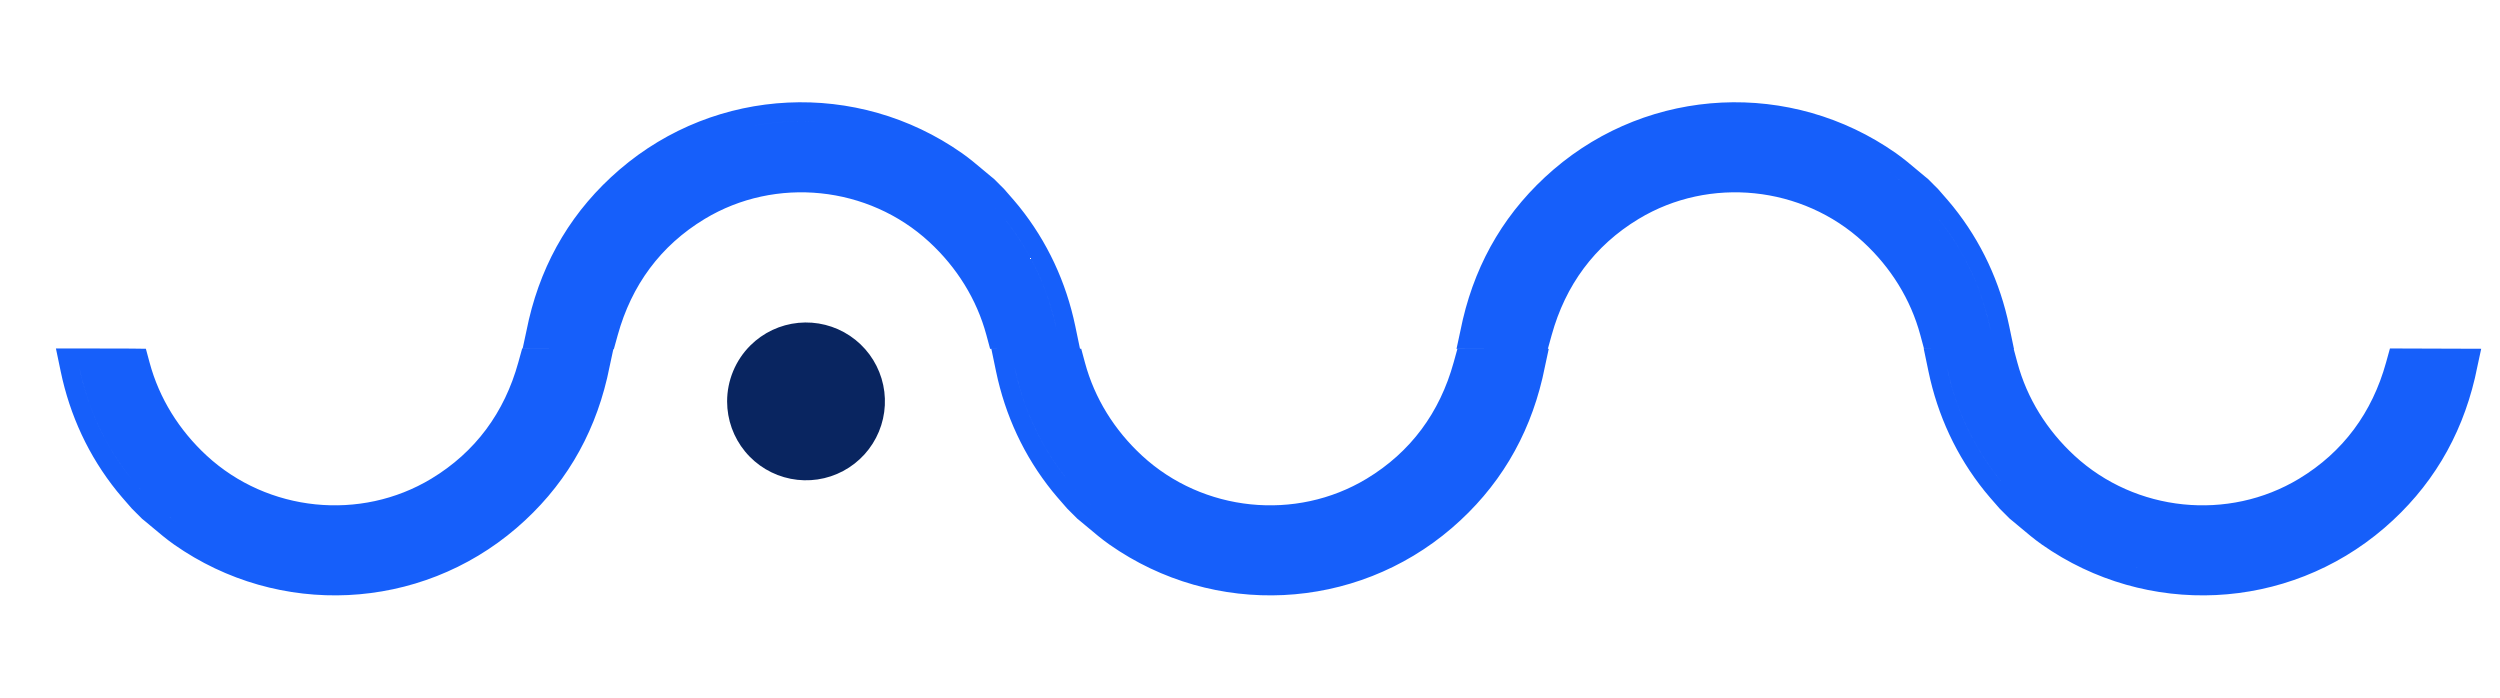 <svg width="641" height="179" viewBox="0 0 641 179" fill="none" xmlns="http://www.w3.org/2000/svg">
<path fill-rule="evenodd" clip-rule="evenodd" d="M33.675 130.245L33.796 130.386L36.432 133.022L37.116 133.573L37.121 133.577C37.731 134.073 38.395 134.633 39.097 135.225L39.098 135.225C40.795 136.657 42.713 138.274 44.626 139.616L44.627 139.617C71.492 158.455 107.588 156.736 132.422 135.391L132.423 135.391C144.348 125.136 152.062 112.23 155.656 96.972L155.657 96.972C155.752 96.565 155.849 96.103 155.929 95.723C155.961 95.57 155.99 95.43 156.015 95.312L157.282 89.425L133.885 89.344L132.89 92.936C129.336 105.781 121.892 115.909 110.593 122.737C92.419 133.713 68.641 131.259 53.008 116.838L53.006 116.837C45.946 110.318 40.834 102.151 38.362 92.985L37.402 89.424L33.715 89.375C32.383 89.357 31.037 89.357 29.732 89.358C29.282 89.358 28.836 89.359 28.398 89.358L14.337 89.343L15.562 95.226C17.911 106.509 22.729 116.924 29.98 125.938L29.981 125.939C30.814 126.974 31.749 128.041 32.596 129.007L32.598 129.008C32.981 129.445 33.346 129.862 33.675 130.245ZM20.341 94.231L20.341 94.231C20.684 95.88 21.084 97.508 21.539 99.114C23.998 107.784 28.087 115.797 33.783 122.878C34.553 123.834 35.362 124.756 36.171 125.678L36.171 125.679C36.575 126.139 36.979 126.6 37.379 127.065L39.7 129.386L40.193 129.783C40.954 130.402 41.705 131.035 42.456 131.669L42.457 131.669C44.078 133.038 45.699 134.406 47.43 135.62C68.96 150.717 96.834 151.647 118.93 138.98C96.834 151.647 68.96 150.717 47.43 135.62C45.699 134.406 44.078 133.037 42.456 131.669C41.705 131.035 40.955 130.402 40.193 129.783L39.7 129.386L37.379 127.065C36.98 126.6 36.575 126.139 36.171 125.679C35.362 124.756 34.553 123.833 33.783 122.878C27.032 114.485 22.538 104.784 20.341 94.231ZM137.595 94.238L137.595 94.238C136.829 97.007 135.894 99.665 134.79 102.207C135.894 99.665 136.829 97.007 137.595 94.238Z" fill="#165FFA"/>
<path fill-rule="evenodd" clip-rule="evenodd" d="M257.595 48.631L257.475 48.491L254.838 45.854L254.154 45.303L254.15 45.299C253.539 44.803 252.875 44.243 252.174 43.652L252.173 43.651C250.475 42.219 248.558 40.603 246.644 39.26L246.644 39.26C219.778 20.422 183.682 22.14 158.849 43.485L158.848 43.486C146.922 53.74 139.208 66.646 135.614 81.904L135.614 81.905C135.518 82.312 135.422 82.773 135.342 83.153C135.31 83.306 135.281 83.446 135.255 83.564L133.988 89.452L157.386 89.533L158.38 85.94C161.935 73.095 169.379 62.967 180.677 56.14C198.852 45.163 222.63 47.617 238.263 62.039L238.264 62.04C245.325 68.558 250.436 76.725 252.908 85.891L253.868 89.452L257.556 89.502C258.888 89.52 260.233 89.519 261.538 89.518C261.989 89.518 262.434 89.517 262.873 89.518L276.933 89.534L275.709 83.65C273.359 72.367 268.542 61.953 261.291 52.938L261.29 52.937C260.457 51.903 259.521 50.836 258.674 49.87L258.673 49.868C258.29 49.431 257.924 49.014 257.595 48.631ZM270.929 84.645L270.93 84.645C270.586 82.996 270.187 81.368 269.732 79.763C267.273 71.092 263.184 63.08 257.487 55.998C256.718 55.043 255.909 54.12 255.1 53.198L255.099 53.198C254.695 52.737 254.291 52.276 253.892 51.812L251.571 49.49L251.078 49.093C250.316 48.474 249.565 47.841 248.814 47.207L248.814 47.207C247.193 45.839 245.571 44.47 243.841 43.257C223.337 28.879 197.079 27.35 175.538 38.178C197.079 27.351 223.337 28.879 243.841 43.257C245.571 44.471 247.193 45.839 248.814 47.207C249.565 47.841 250.316 48.475 251.078 49.093L251.571 49.49L253.892 51.812C254.291 52.277 254.695 52.737 255.099 53.198C255.909 54.12 256.718 55.043 257.487 55.998C264.238 64.391 268.732 74.092 270.929 84.645ZM157.674 74.097C156.038 77.402 154.704 80.921 153.675 84.638L153.675 84.638C154.704 80.921 156.038 77.402 157.674 74.097Z" fill="#165FFA"/>
<path fill-rule="evenodd" clip-rule="evenodd" d="M497.056 48.631L496.935 48.49L494.299 45.854L493.615 45.302L493.61 45.299C493 44.803 492.336 44.243 491.634 43.651L491.633 43.651C489.936 42.219 488.018 40.602 486.105 39.26L486.104 39.259C459.239 20.421 423.143 22.14 398.309 43.484L398.309 43.485C386.383 53.74 378.669 66.646 375.075 81.904L375.075 81.904C374.979 82.311 374.882 82.773 374.803 83.153C374.771 83.306 374.741 83.446 374.716 83.564L373.449 89.451L396.847 89.532L397.841 85.94C401.395 73.094 408.839 62.967 420.138 56.139C438.312 45.163 462.09 47.617 477.724 62.038L477.725 62.039C484.786 68.558 489.897 76.725 492.369 85.891L493.329 89.452L497.016 89.501C498.348 89.519 499.694 89.519 500.999 89.518C501.449 89.517 501.895 89.517 502.333 89.518L516.394 89.533L515.169 83.65C512.82 72.367 508.003 61.952 500.751 52.938L500.75 52.937C499.917 51.902 498.982 50.835 498.135 49.869L498.133 49.867C497.75 49.43 497.385 49.014 497.056 48.631ZM510.39 84.645L510.39 84.645C510.047 82.996 509.647 81.368 509.192 79.762C506.733 71.092 502.644 63.079 496.948 55.998C496.179 55.042 495.369 54.12 494.56 53.198L494.56 53.197C494.156 52.737 493.752 52.276 493.352 51.811L491.031 49.49L490.538 49.093C489.777 48.474 489.026 47.84 488.275 47.207L488.275 47.206C486.653 45.838 485.032 44.47 483.301 43.256C462.756 28.849 436.433 27.344 414.867 38.243C436.433 27.344 462.755 28.849 483.301 43.256C485.032 44.47 486.653 45.839 488.275 47.207C489.026 47.841 489.777 48.474 490.538 49.093L491.031 49.49L493.352 51.811C493.752 52.276 494.156 52.737 494.56 53.197C495.369 54.12 496.178 55.042 496.948 55.998C503.699 64.391 508.193 74.092 510.39 84.645ZM393.136 84.638L393.136 84.638C394.3 80.432 395.854 76.48 397.796 72.805C395.854 76.48 394.3 80.432 393.136 84.638Z" fill="#165FFA"/>
<path fill-rule="evenodd" clip-rule="evenodd" d="M273.498 130.245L273.619 130.386L276.255 133.022L276.939 133.573L276.943 133.577C277.554 134.073 278.218 134.633 278.92 135.225L278.92 135.225C280.618 136.657 282.535 138.274 284.449 139.616L284.45 139.617C311.315 158.455 347.411 156.736 372.244 135.391L372.245 135.391C384.171 125.136 391.885 112.23 395.479 96.972L395.479 96.972C395.575 96.565 395.672 96.103 395.751 95.723C395.783 95.57 395.812 95.43 395.838 95.312L397.105 89.425L373.707 89.344L372.713 92.936C369.159 105.781 361.715 115.909 350.416 122.737C332.241 133.713 308.464 131.259 292.83 116.838L292.829 116.837C285.768 110.318 280.657 102.151 278.185 92.985L277.225 89.424L273.538 89.375C272.206 89.357 270.86 89.357 269.555 89.358C269.105 89.358 268.659 89.359 268.221 89.358L254.16 89.343L255.385 95.226C257.734 106.509 262.551 116.924 269.802 125.938L269.803 125.939C270.636 126.974 271.572 128.041 272.419 129.007L272.42 129.008C272.804 129.445 273.169 129.862 273.498 130.245ZM260.164 94.231L260.164 94.231C260.507 95.88 260.906 97.508 261.362 99.114C263.82 107.784 267.91 115.797 273.606 122.878C274.375 123.834 275.184 124.756 275.994 125.678L275.994 125.679C276.398 126.139 276.802 126.6 277.201 127.065L279.522 129.386L280.015 129.783C280.777 130.402 281.528 131.035 282.279 131.669L282.279 131.669C283.9 133.038 285.522 134.406 287.252 135.62C308.783 150.717 336.657 151.647 358.753 138.98C336.657 151.647 308.783 150.717 287.252 135.62C285.522 134.406 283.9 133.037 282.279 131.669C281.528 131.035 280.777 130.402 280.015 129.783L279.523 129.386L277.201 127.065C276.802 126.6 276.398 126.139 275.994 125.679C275.184 124.756 274.375 123.833 273.606 122.878C266.855 114.485 262.361 104.784 260.164 94.231ZM377.418 94.238L377.418 94.238C376.652 97.007 375.716 99.665 374.613 102.207C375.716 99.665 376.652 97.007 377.418 94.238Z" fill="#165FFA"/>
<path fill-rule="evenodd" clip-rule="evenodd" d="M512.573 130.245L512.693 130.386L515.33 133.022L516.013 133.573L516.018 133.577C516.629 134.073 517.293 134.633 517.994 135.225L517.995 135.225C519.692 136.657 521.61 138.274 523.523 139.616L523.524 139.617C550.39 158.455 586.486 156.736 611.319 135.391L611.32 135.391C623.245 125.136 630.959 112.23 634.554 96.972L634.554 96.972C634.65 96.565 634.746 96.103 634.826 95.723C634.858 95.57 634.887 95.43 634.912 95.312L636.179 89.425L612.782 89.344L611.788 92.936C608.233 105.781 600.789 115.909 589.49 122.737C571.316 133.713 547.538 131.259 531.905 116.838L531.904 116.837C524.843 110.318 519.731 102.151 517.26 92.985L516.3 89.424L512.612 89.375C511.28 89.357 509.934 89.357 508.63 89.358C508.179 89.358 507.734 89.359 507.295 89.358L493.234 89.343L494.459 95.226C496.808 106.509 501.626 116.924 508.877 125.938L508.878 125.939C509.711 126.974 510.647 128.041 511.493 129.007L511.495 129.008C511.878 129.445 512.243 129.862 512.573 130.245ZM499.238 94.231L499.238 94.231C499.582 95.88 499.981 97.508 500.436 99.114C502.895 107.784 506.984 115.797 512.68 122.878C513.45 123.834 514.259 124.756 515.068 125.678L515.068 125.679C515.472 126.139 515.877 126.6 516.276 127.065L518.597 129.386L519.09 129.783C519.852 130.402 520.602 131.035 521.354 131.669L521.354 131.669C522.975 133.038 524.597 134.406 526.327 135.62C547.857 150.717 575.731 151.647 597.827 138.98C575.732 151.647 547.857 150.717 526.327 135.62C524.597 134.406 522.975 133.037 521.354 131.669C520.603 131.035 519.852 130.402 519.09 129.783L518.597 129.386L516.276 127.065C515.877 126.6 515.473 126.139 515.068 125.679C514.259 124.756 513.45 123.833 512.681 122.878C505.929 114.485 501.436 104.784 499.238 94.231ZM616.492 94.238L616.492 94.238C615.726 97.007 614.791 99.665 613.687 102.207C614.791 99.665 615.726 97.007 616.492 94.238Z" fill="#165FFA"/>
<path d="M192.385 88.582C195.7 85.28 200.056 83.229 204.712 82.777C209.369 82.326 214.038 83.502 217.925 86.105C221.811 88.709 224.676 92.579 226.03 97.057C227.384 101.535 227.145 106.344 225.353 110.665C223.561 114.987 220.326 118.554 216.2 120.759C212.074 122.965 207.311 123.672 202.722 122.761C198.134 121.85 194.003 119.377 191.032 115.763C188.062 112.149 186.436 107.617 186.431 102.938C186.431 100.271 186.956 97.631 187.978 95.167C189 92.704 190.497 90.466 192.385 88.582Z" fill="#092560"/>
</svg>
